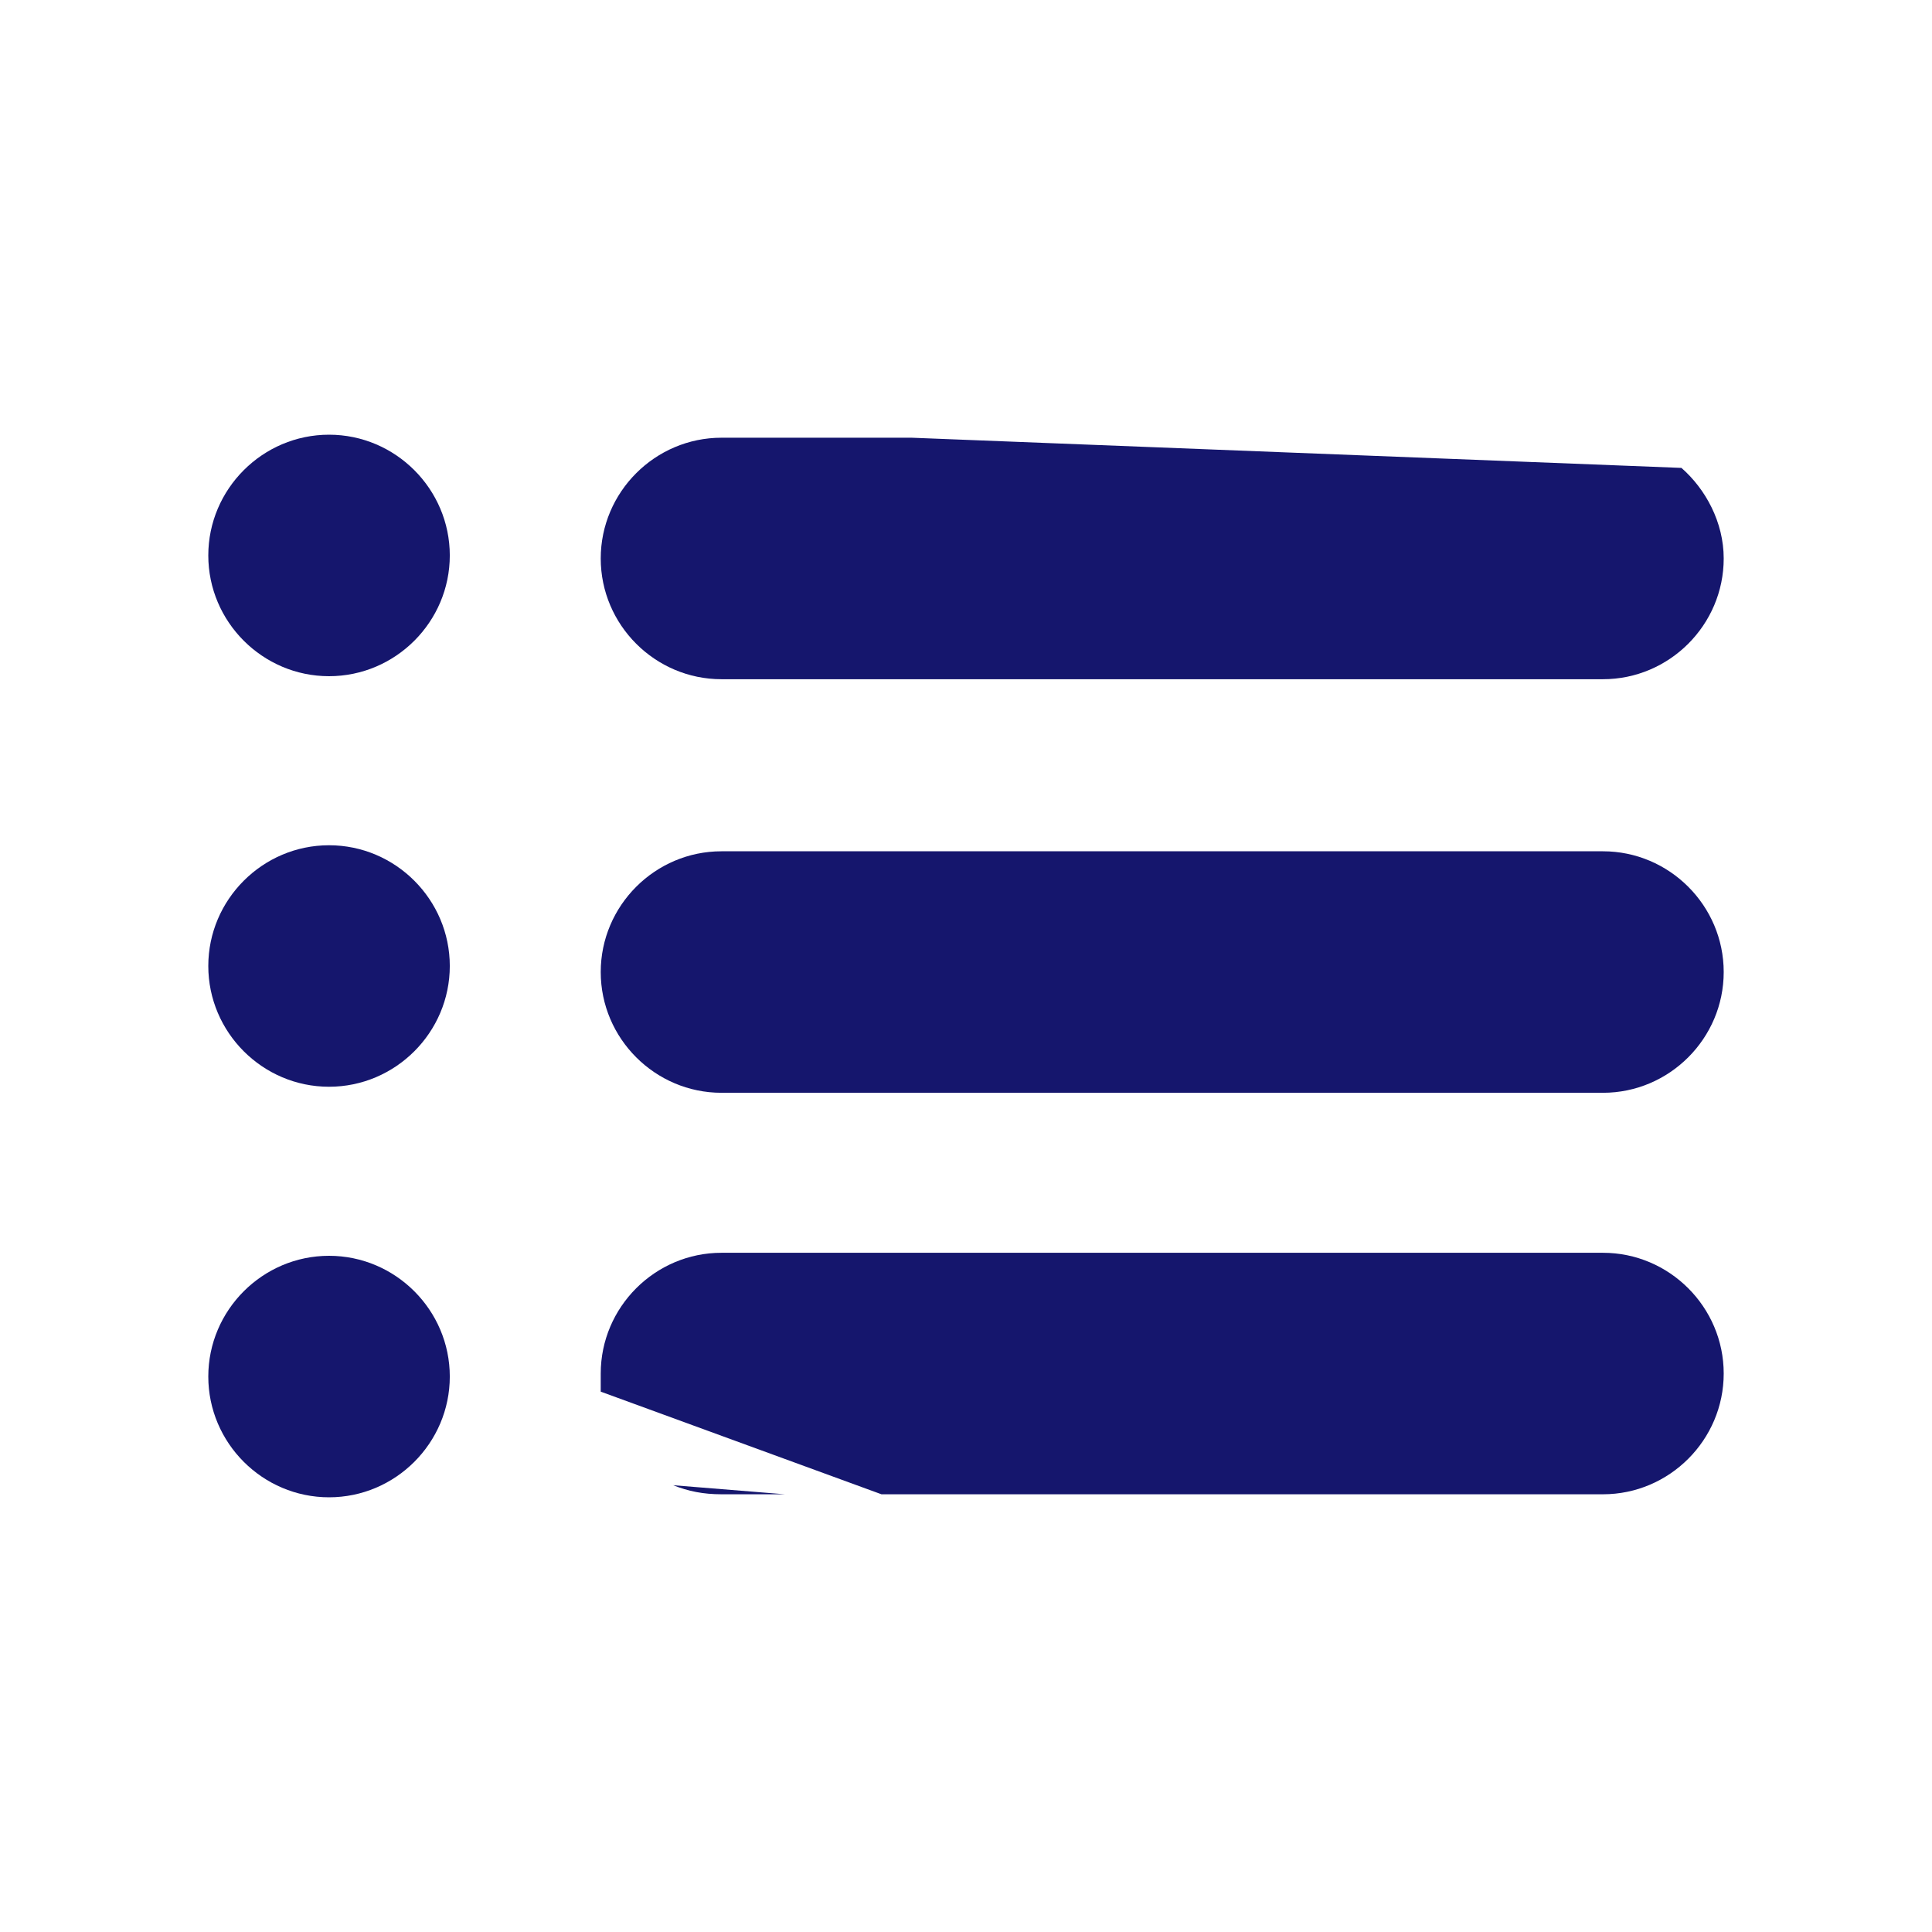 <svg style="enable-background:new 0 0 64 64;" version="1.1" fill="#15166D" viewBox="0 0 64 64" xml:space="preserve" xmlns="http://www.w3.org/2000/svg" xmlns:xlink="http://www.w3.org/1999/xlink"><style type="text/css">
</style><g id="Layer_1"/><g id="Layer_2"><g><g><g><path class="st0" d="M10.9,22.4L10.9,22.4c-2.2,0-4-1.8-4-4v0c0-2.2,1.8-4,4-4h0c2.2,0,4,1.8,4,4v0      C14.9,20.6,13.1,22.4,10.9,22.4z"/></g><g><path class="st0" d="M10.9,36L10.9,36c-2.2,0-4-1.8-4-4v0c0-2.2,1.8-4,4-4h0c2.2,0,4,1.8,4,4v0C14.9,34.2,13.1,36,10.9,36z"/></g><g><path class="st0" d="M10.9,49.6L10.9,49.6c-2.2,0-4-1.8-4-4v0c0-2.2,1.8-4,4-4h0c2.2,0,4,1.8,4,4v0      C14.9,47.8,13.1,49.6,10.9,49.6z"/></g></g><g><line class="st0" x1="34.6" x2="48.9" y1="14.5" y2="14.5"/><path class="st0" d="M55.7,15.5c0.8,0.7,1.4,1.8,1.4,3v0c0,2.2-1.8,4-4,4H23.9c-2.2,0-4-1.8-4-4v0c0-2.2,1.8-4,4-4h6.3"/><path class="st0" d="M41.1,28.2h12c2.2,0,4,1.8,4,4v0c0,2.2-1.8,4-4,4H23.9c-2.2,0-4-1.8-4-4v0c0-2.2,1.8-4,4-4h9.8"/><path class="st0" d="M26,49.5h-2.1c-0.6,0-1.1-0.1-1.6-0.3"/><path class="st0" d="M19.9,46.1c0-0.2,0-0.4,0-0.6v0c0-2.2,1.8-4,4-4h29.2c2.2,0,4,1.8,4,4v0c0,2.2-1.8,4-4,4H29.2"/></g></g></g></svg>